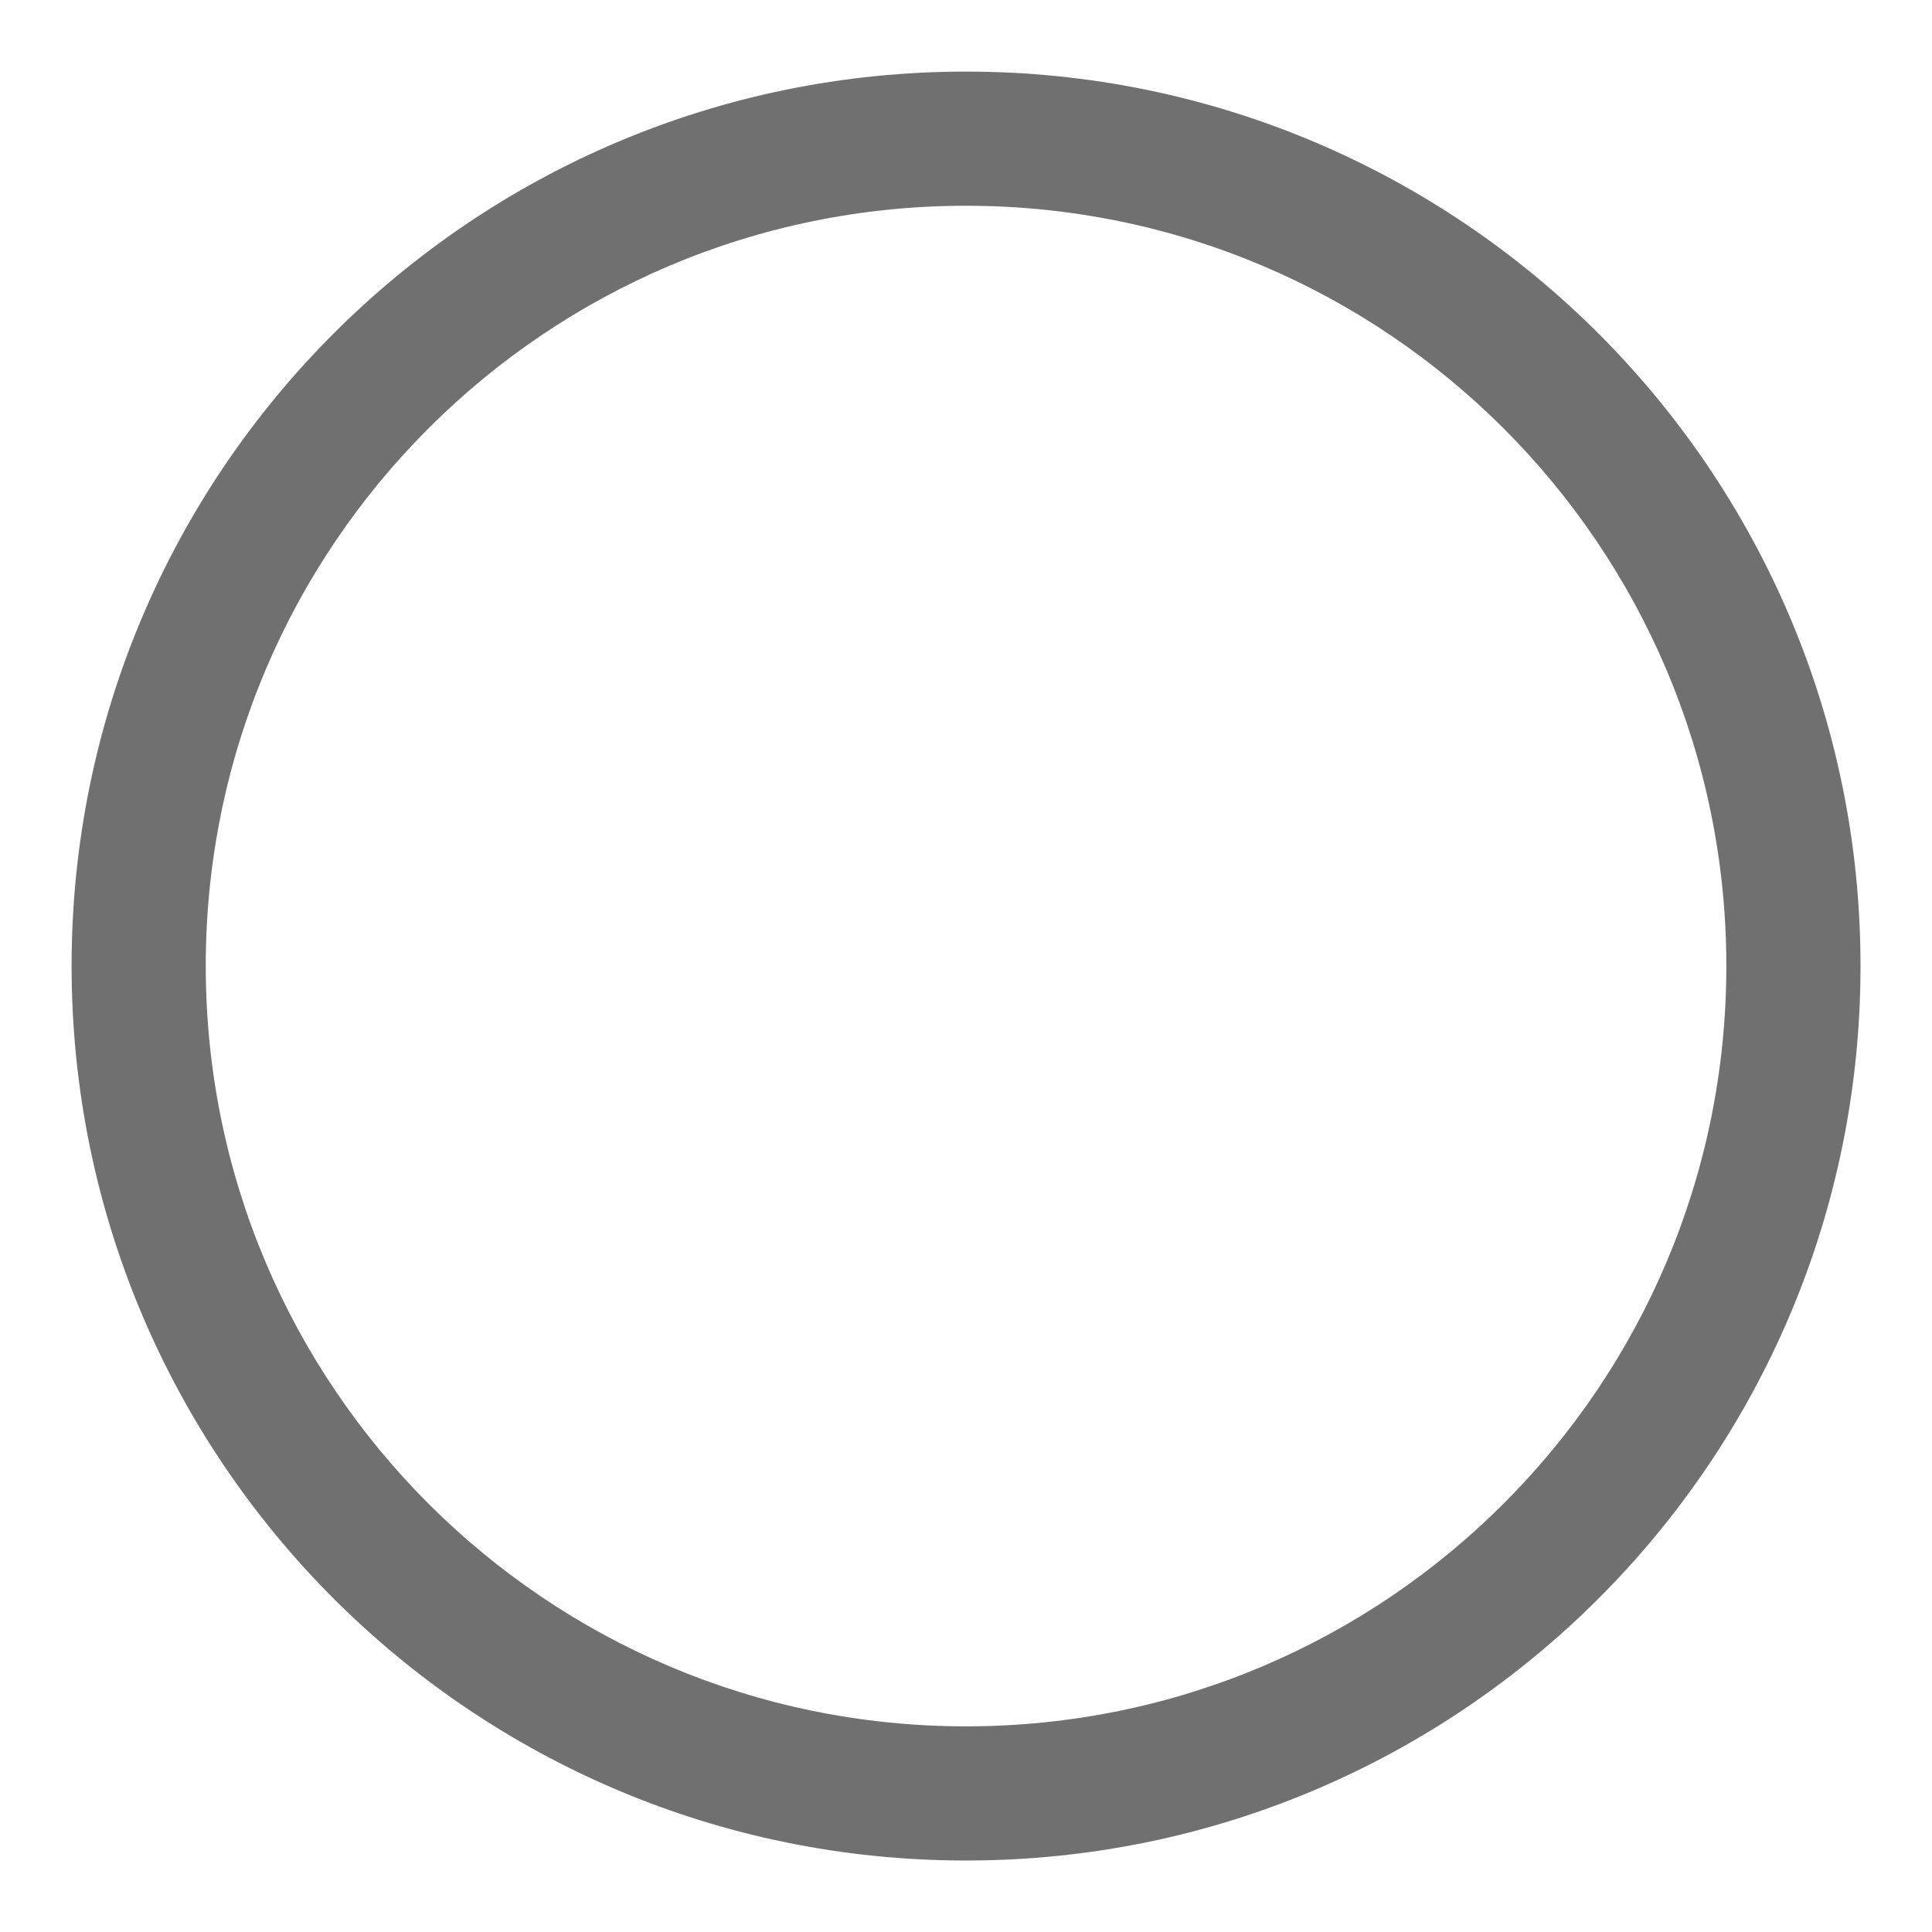 <svg width="18" height="18" viewBox="0 0 18 18" fill="none" xmlns="http://www.w3.org/2000/svg">
<path fill-rule="evenodd" clip-rule="evenodd" d="M9 16.084C12.912 16.084 16.084 12.912 16.084 9C16.084 5.088 12.912 1.917 9 1.917C5.088 1.917 1.917 5.088 1.917 9C1.917 12.912 5.088 16.084 9 16.084ZM9 17.334C13.603 17.334 17.334 13.603 17.334 9C17.334 4.398 13.603 0.667 9 0.667C4.398 0.667 0.667 4.398 0.667 9C0.667 13.603 4.398 17.334 9 17.334Z" fill="#707070"/>
</svg>
